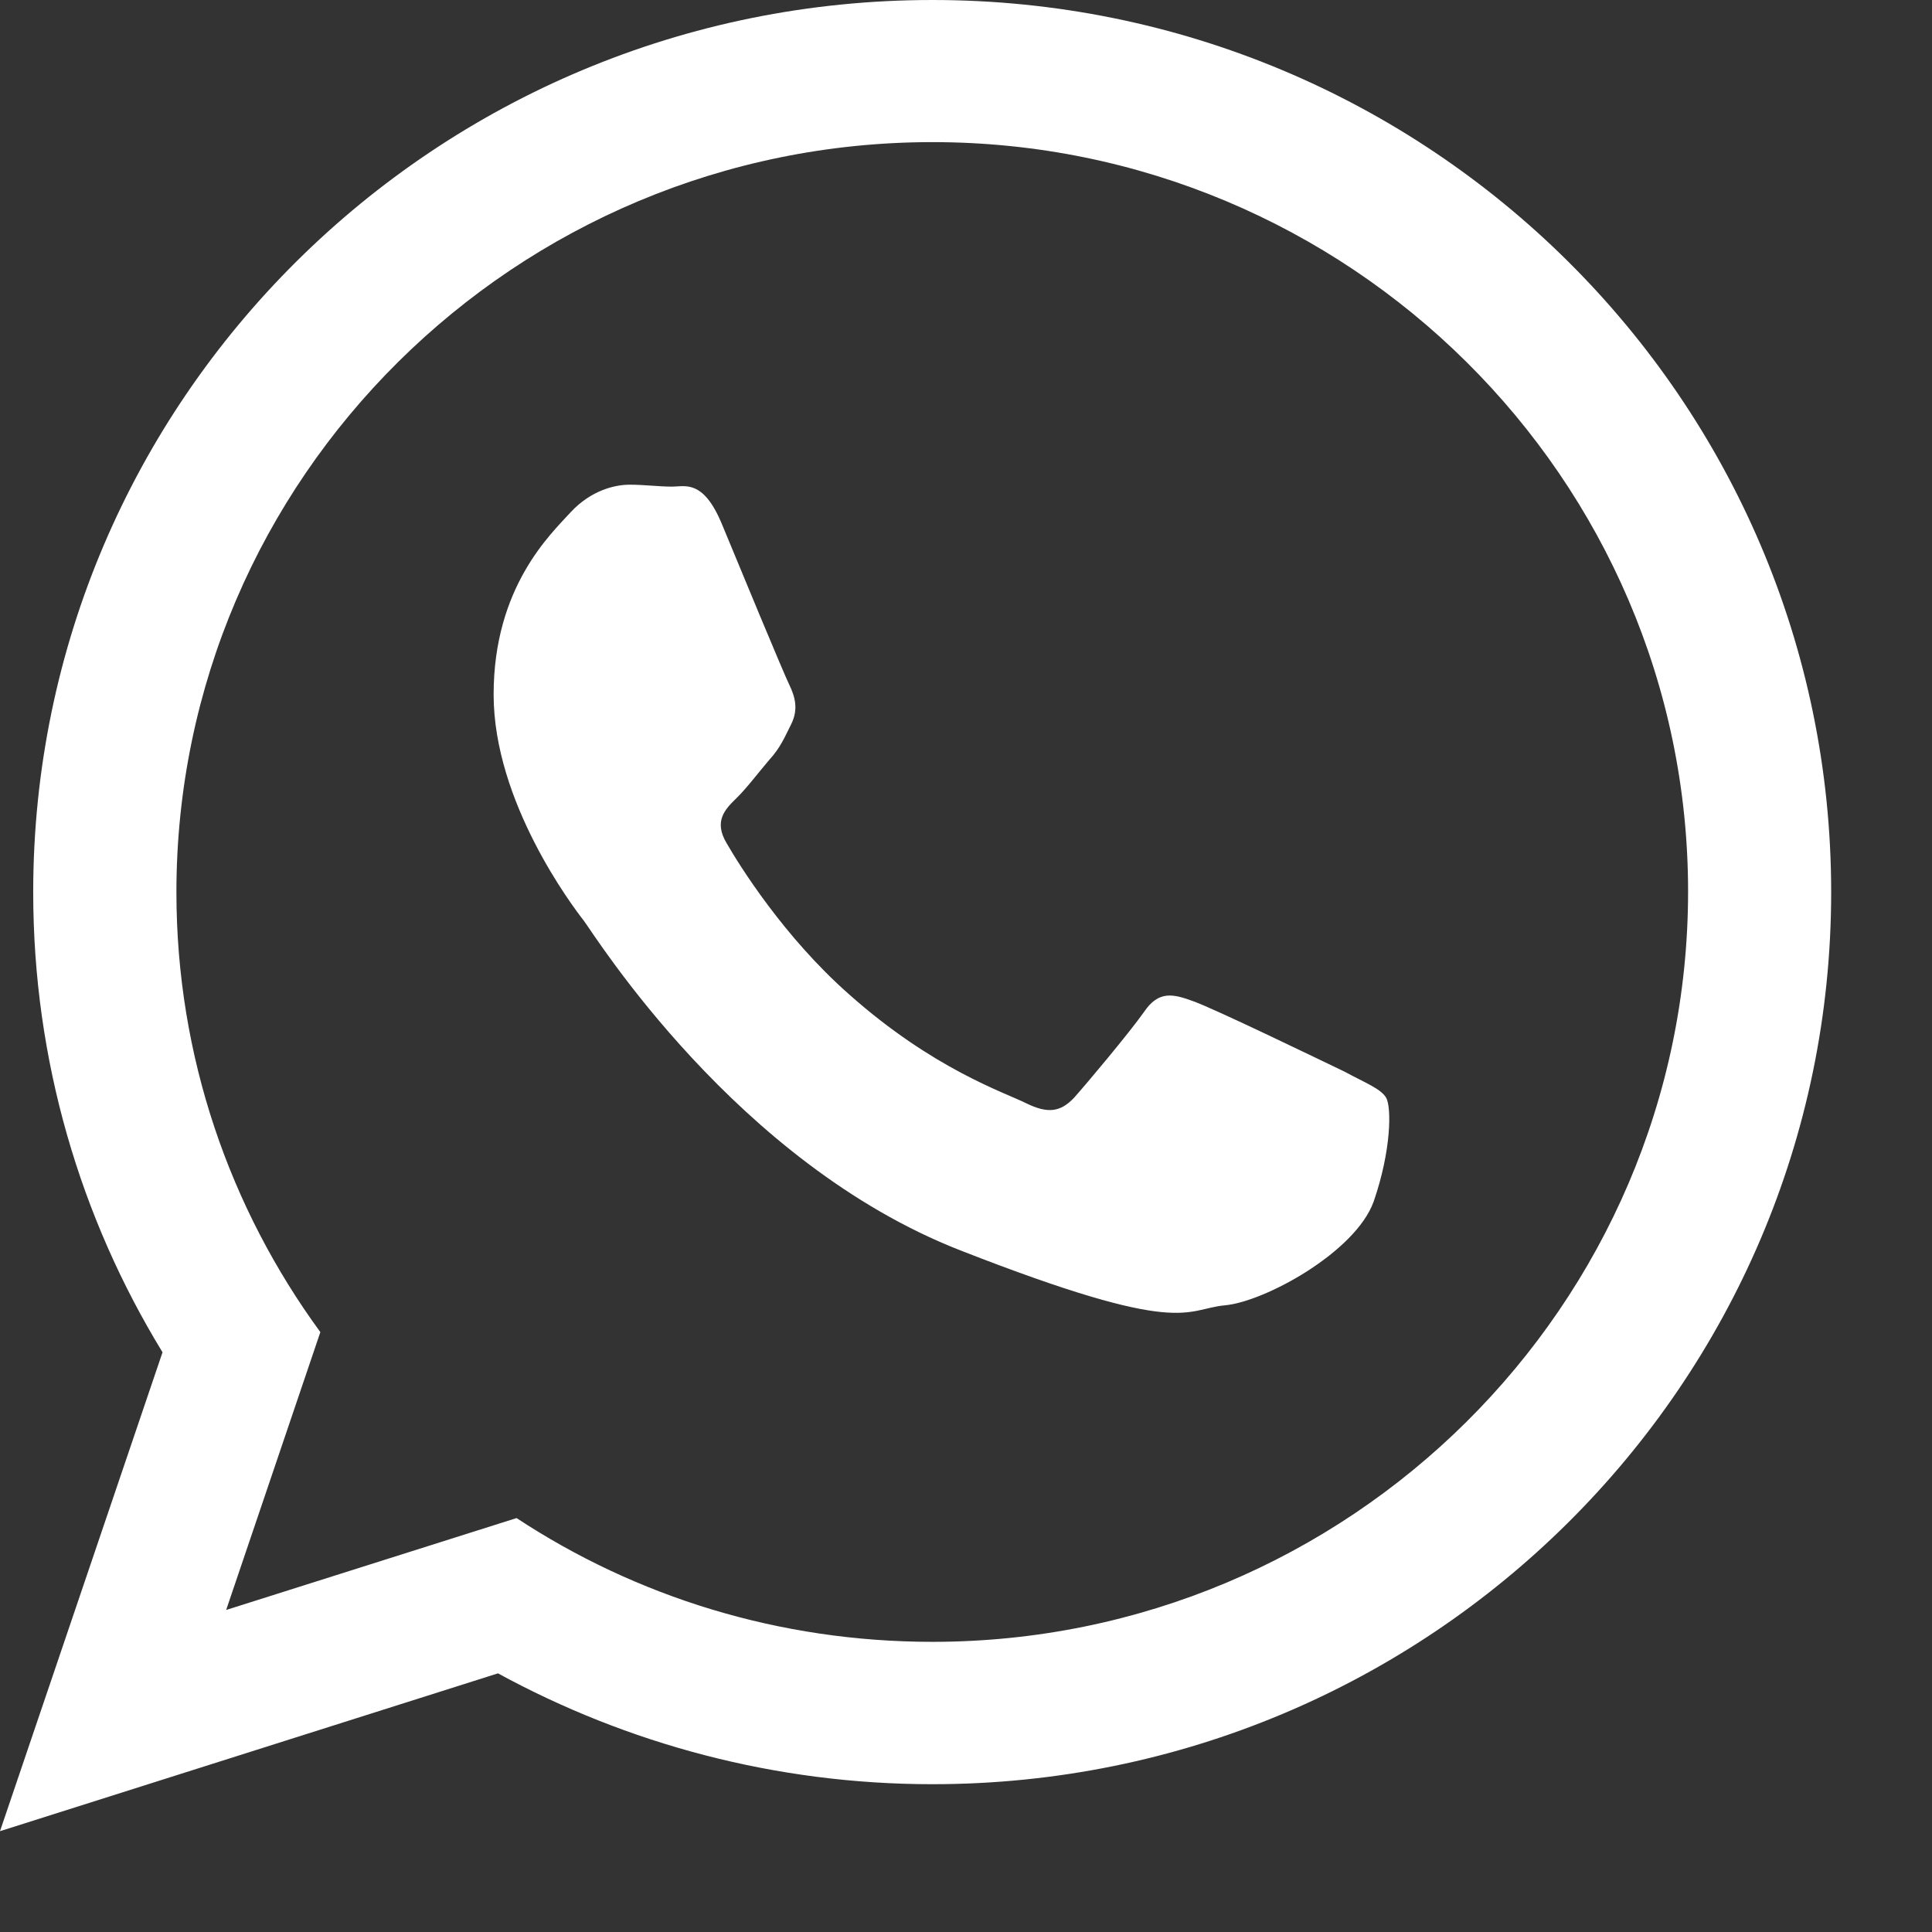<svg width="16" height="16" viewBox="0 0 16 16" fill="none" xmlns="http://www.w3.org/2000/svg">
<rect x="0" y="0" width="16" height="16" fill="#333333" stroke="none"/>
<path d="M15.165 7.388C15.165 11.465 11.833 14.776 7.722 14.776C6.419 14.776 5.191 14.44 4.124 13.858L0 15.165L1.346 11.199C0.666 10.087 0.275 8.782 0.275 7.389C0.275 3.309 3.608 0 7.722 0C11.833 0 15.165 3.309 15.165 7.388ZM7.722 1.177C4.271 1.177 1.461 3.961 1.461 7.389C1.461 8.75 1.904 10.008 2.653 11.032L1.873 13.333L4.278 12.572C5.265 13.222 6.45 13.597 7.722 13.597C11.17 13.597 13.98 10.811 13.98 7.383C13.98 3.962 11.17 1.177 7.722 1.177ZM11.479 9.09C11.434 9.016 11.313 8.971 11.133 8.874C10.945 8.784 10.052 8.351 9.88 8.291C9.716 8.231 9.595 8.201 9.474 8.381C9.347 8.56 9.001 8.972 8.896 9.09C8.783 9.21 8.678 9.225 8.497 9.136C8.319 9.047 7.728 8.854 7.032 8.235C6.491 7.758 6.123 7.166 6.017 6.982C5.909 6.8 6.005 6.702 6.096 6.613C6.181 6.531 6.279 6.4 6.369 6.295C6.463 6.191 6.493 6.116 6.553 5.996C6.614 5.872 6.583 5.768 6.538 5.674C6.493 5.584 6.125 4.695 5.975 4.332C5.822 3.969 5.672 4.03 5.567 4.03C5.457 4.03 5.338 4.014 5.214 4.014C5.094 4.014 4.896 4.059 4.726 4.242C4.562 4.422 4.088 4.86 4.088 5.752C4.088 6.642 4.742 7.506 4.835 7.625C4.926 7.745 6.096 9.629 7.953 10.355C9.807 11.08 9.807 10.841 10.145 10.81C10.474 10.78 11.225 10.37 11.376 9.951C11.524 9.524 11.524 9.165 11.479 9.09Z" fill="white"/>
</svg>
